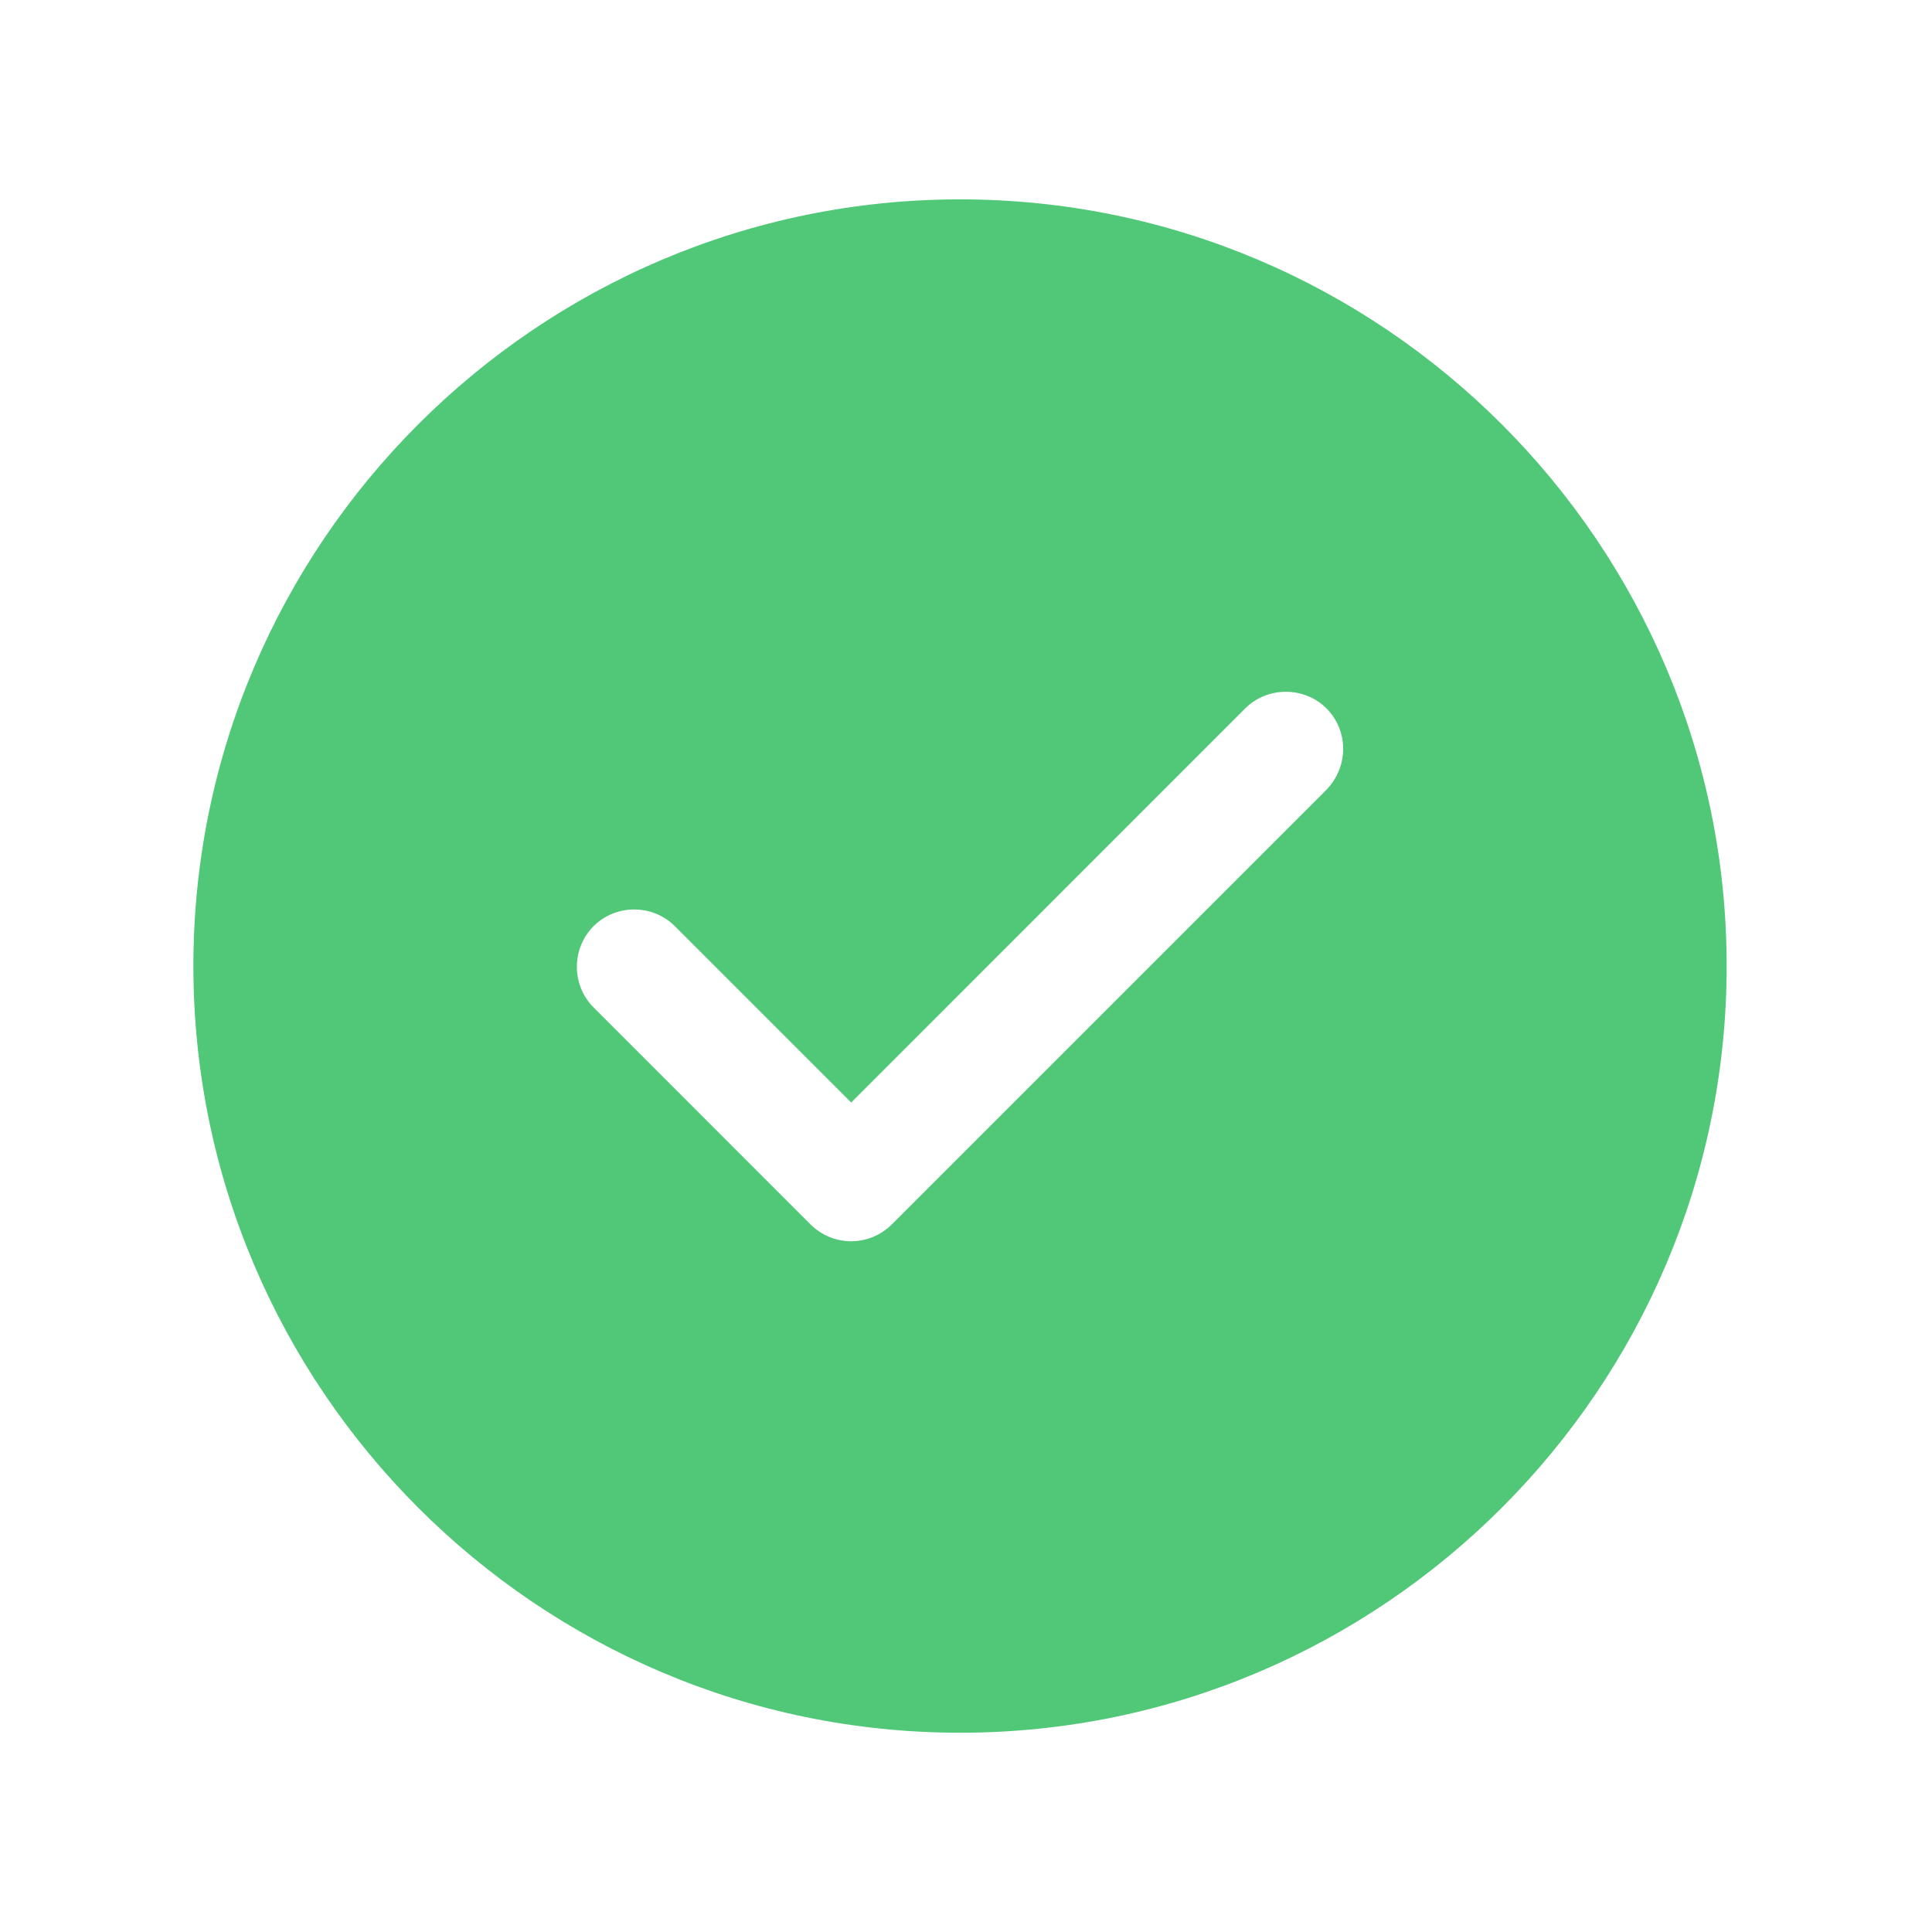 <svg width="21" height="21" viewBox="0 0 21 21" fill="none" xmlns="http://www.w3.org/2000/svg">
<path d="M10.435 2.167C5.843 2.167 2.102 5.909 2.102 10.5C2.102 15.092 5.843 18.834 10.435 18.834C15.027 18.834 18.768 15.092 18.768 10.5C18.768 5.909 15.027 2.167 10.435 2.167ZM14.418 8.584L9.693 13.309C9.577 13.425 9.418 13.492 9.252 13.492C9.085 13.492 8.927 13.425 8.81 13.309L6.452 10.95C6.21 10.709 6.21 10.309 6.452 10.067C6.693 9.825 7.093 9.825 7.335 10.067L9.252 11.984L13.535 7.7C13.777 7.459 14.177 7.459 14.418 7.7C14.66 7.942 14.66 8.334 14.418 8.584Z" fill="#50C878"/>
</svg>
